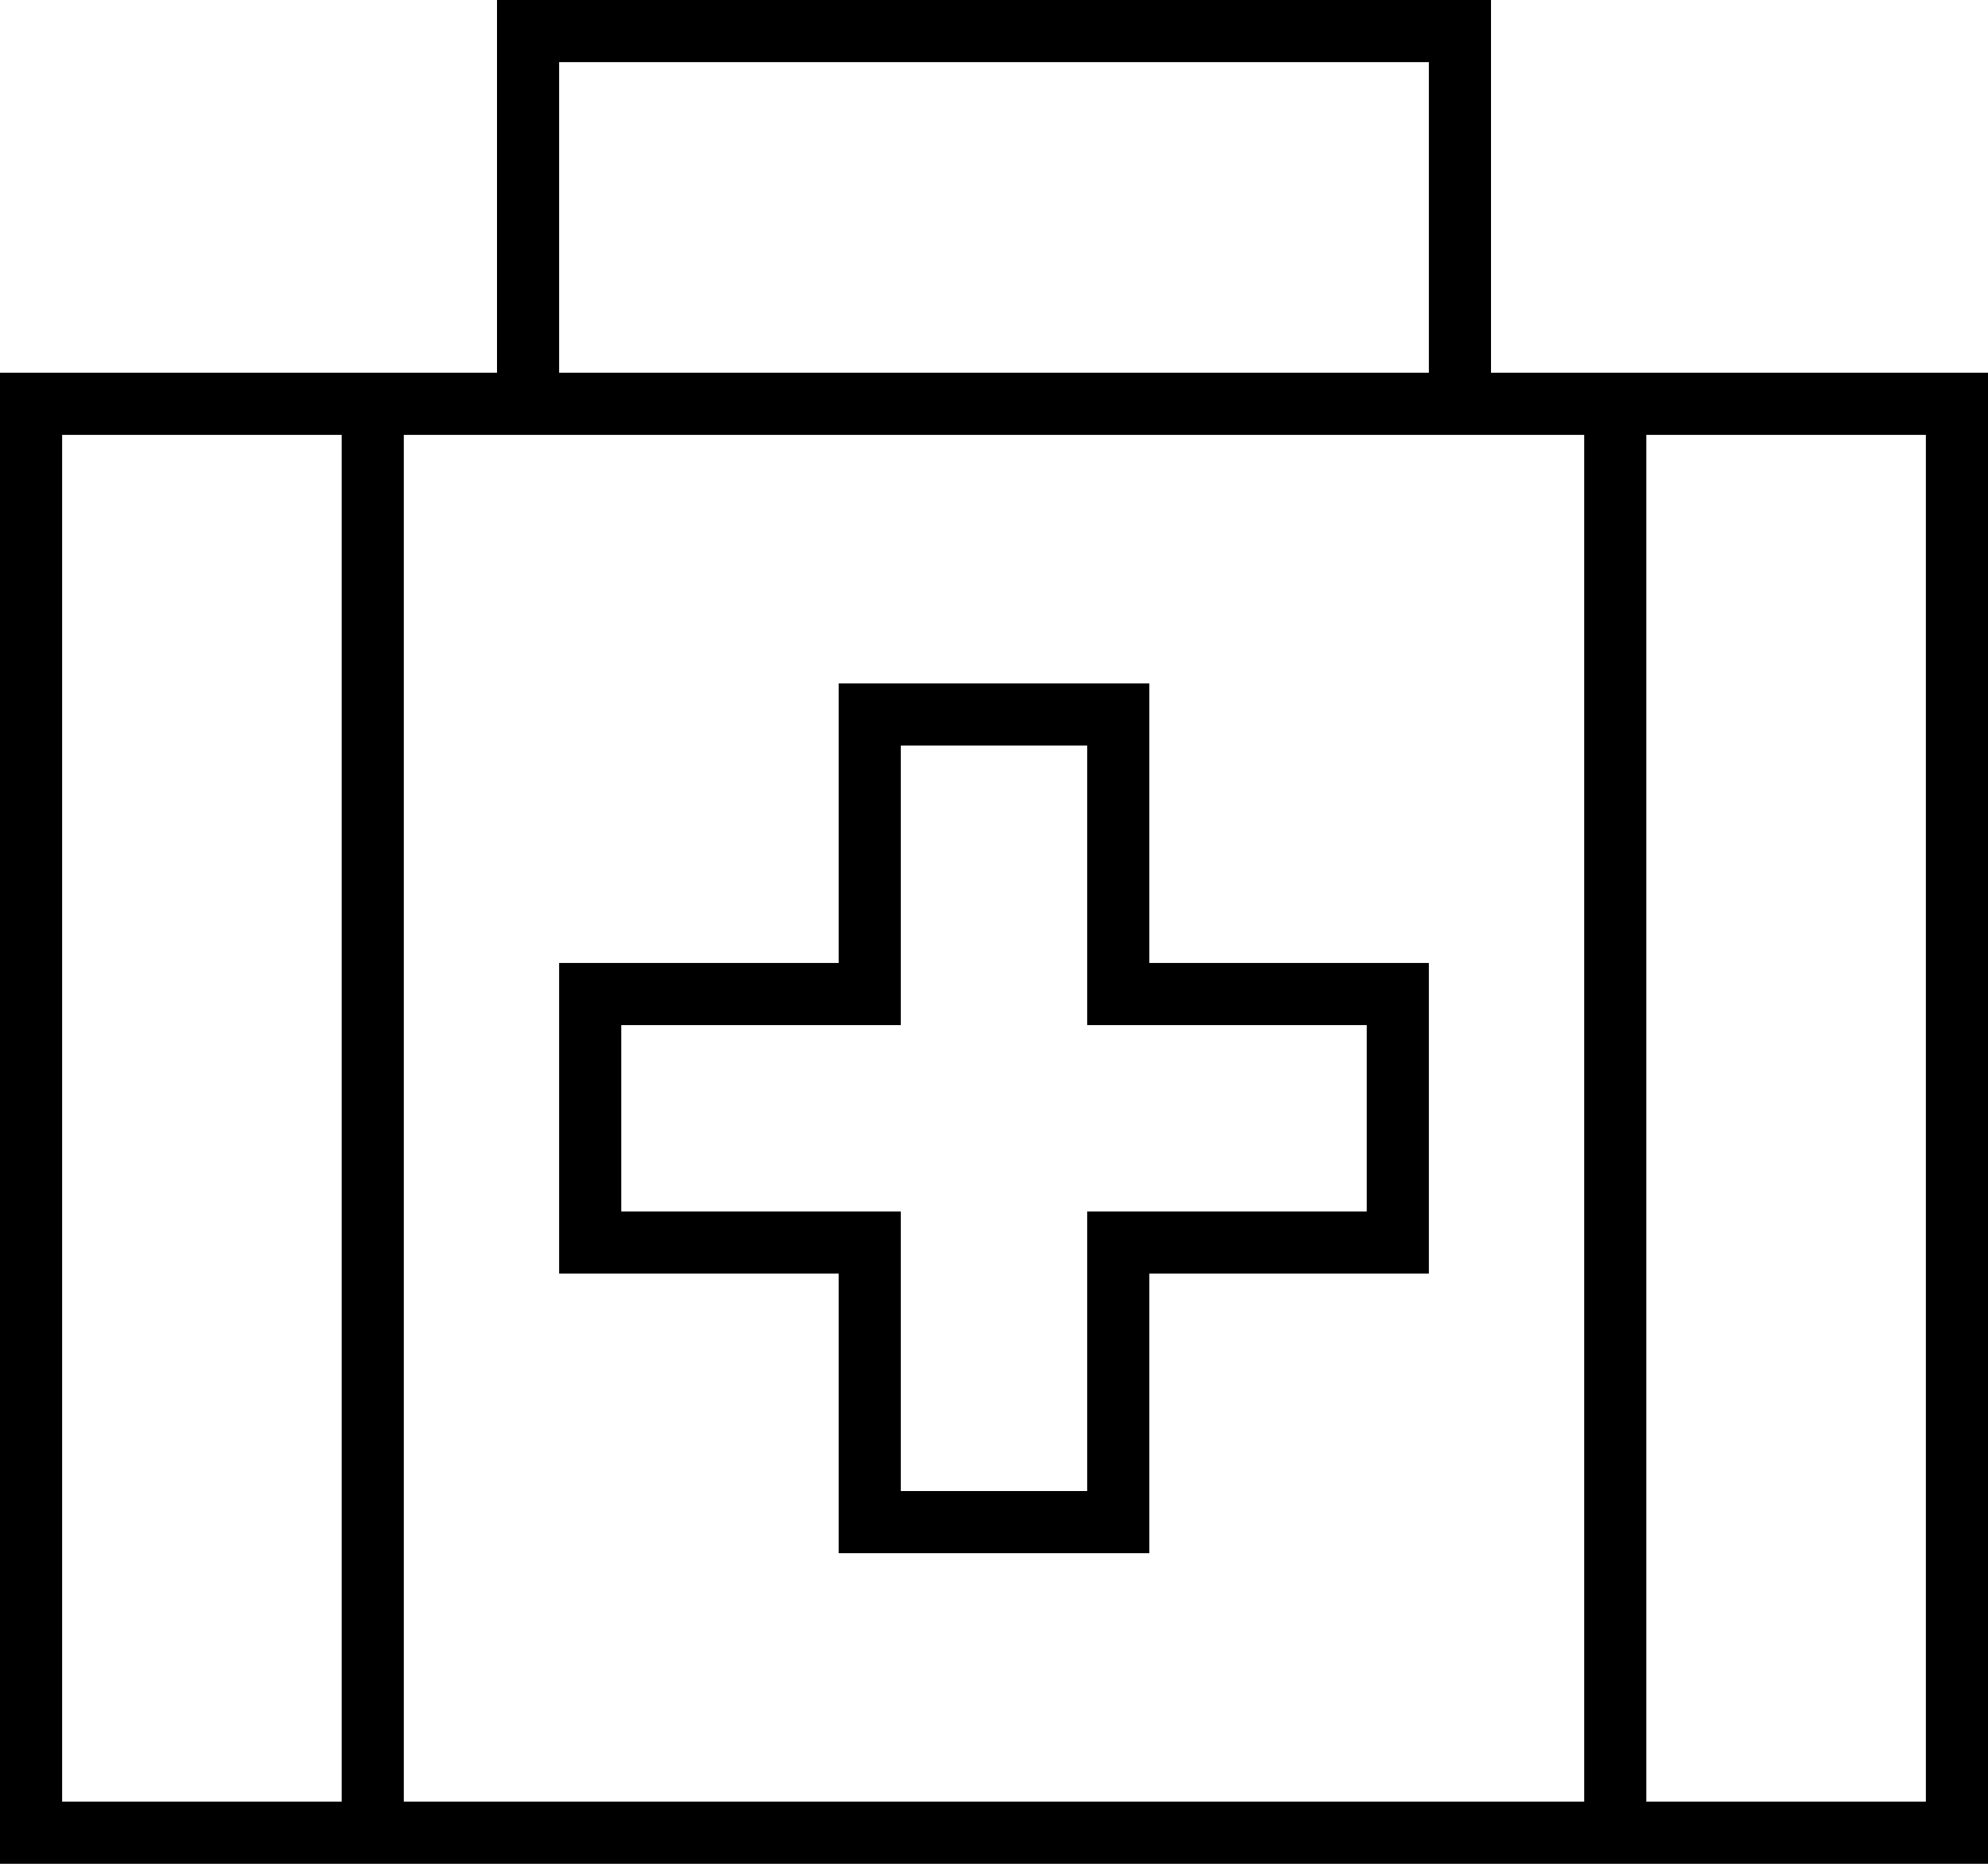 <svg xmlns="http://www.w3.org/2000/svg" viewBox="0 0 512 480">
  <path d="M 128 0 L 136 0 L 128 0 L 384 0 L 384 8 L 384 8 L 384 96 L 384 96 L 496 96 L 512 96 L 512 112 L 512 112 L 512 464 L 512 464 L 512 480 L 512 480 L 496 480 L 0 480 L 0 464 L 0 464 L 0 112 L 0 112 L 0 96 L 0 96 L 16 96 L 128 96 L 128 8 L 128 8 L 128 0 L 128 0 Z M 368 16 L 144 16 L 368 16 L 144 16 L 144 96 L 144 96 L 368 96 L 368 96 L 368 16 L 368 16 Z M 104 112 L 104 464 L 104 112 L 104 464 L 408 464 L 408 464 L 408 112 L 408 112 L 376 112 L 104 112 Z M 88 464 L 88 112 L 88 464 L 88 112 L 16 112 L 16 112 L 16 464 L 16 464 L 88 464 L 88 464 Z M 424 112 L 424 464 L 424 112 L 424 464 L 496 464 L 496 464 L 496 112 L 496 112 L 424 112 L 424 112 Z M 224 176 L 288 176 L 224 176 L 296 176 L 296 184 L 296 184 L 296 248 L 296 248 L 360 248 L 368 248 L 368 256 L 368 256 L 368 320 L 368 320 L 368 328 L 368 328 L 360 328 L 296 328 L 296 392 L 296 392 L 296 400 L 296 400 L 288 400 L 216 400 L 216 392 L 216 392 L 216 328 L 216 328 L 152 328 L 144 328 L 144 320 L 144 320 L 144 256 L 144 256 L 144 248 L 144 248 L 152 248 L 216 248 L 216 184 L 216 184 L 216 176 L 216 176 L 224 176 L 224 176 Z M 232 256 L 232 264 L 232 256 L 232 264 L 224 264 L 160 264 L 160 312 L 160 312 L 224 312 L 232 312 L 232 320 L 232 320 L 232 384 L 232 384 L 280 384 L 280 384 L 280 320 L 280 320 L 280 312 L 280 312 L 288 312 L 352 312 L 352 264 L 352 264 L 288 264 L 280 264 L 280 256 L 280 256 L 280 192 L 280 192 L 232 192 L 232 192 L 232 256 L 232 256 Z" />
</svg>
